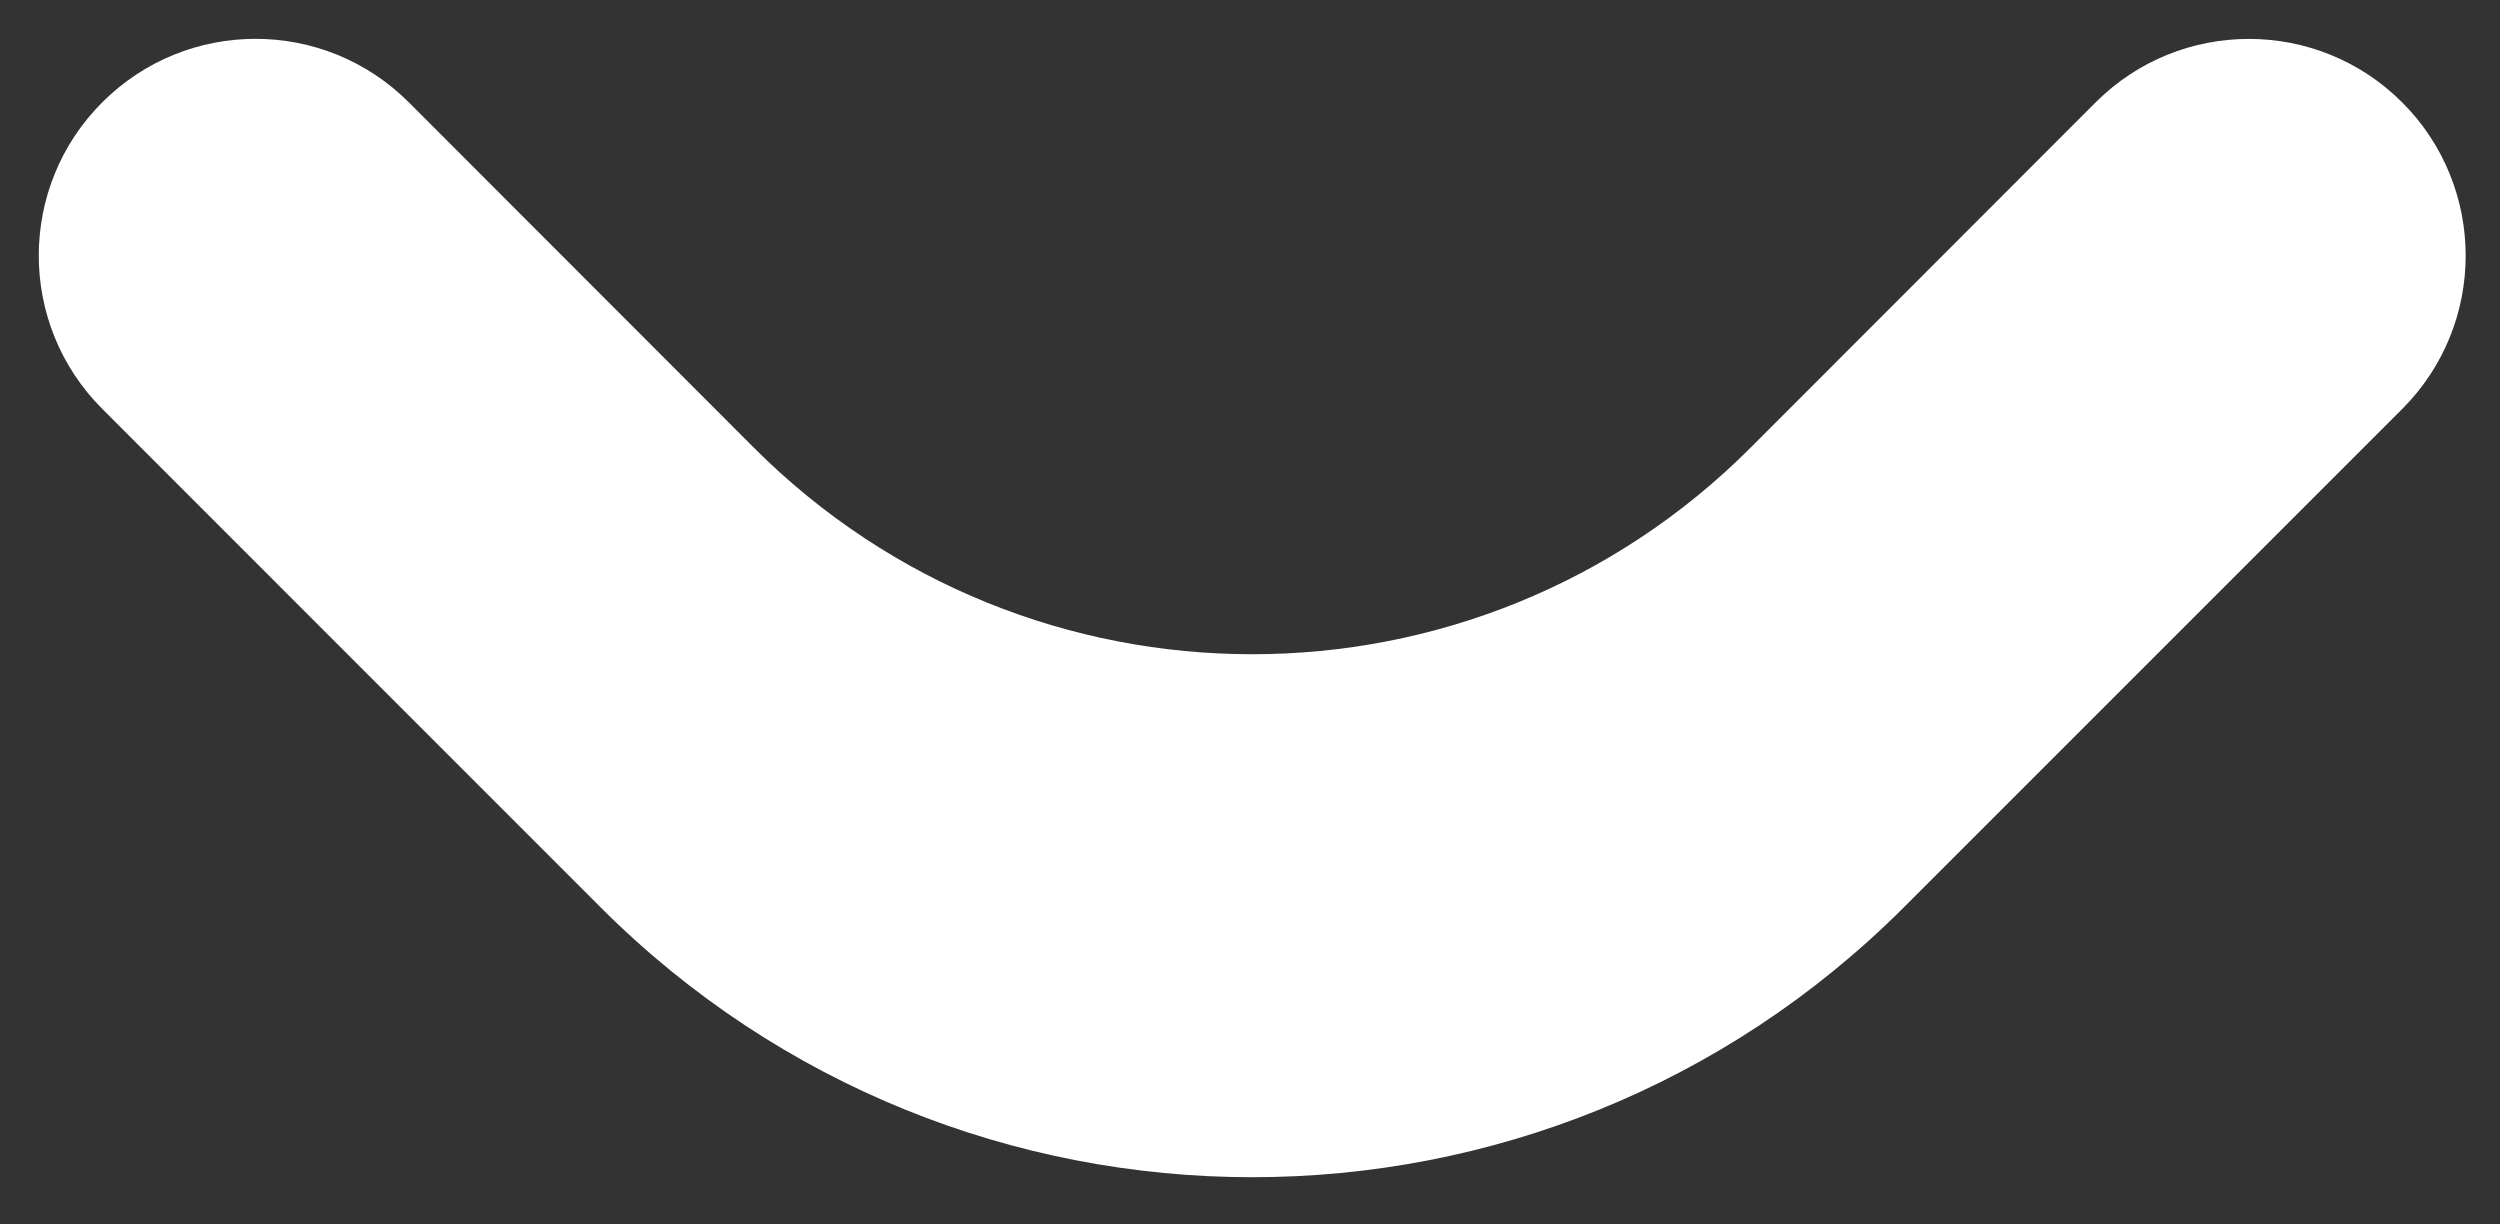 <svg width="49" height="24" viewBox="0 0 49 24" fill="none" xmlns="http://www.w3.org/2000/svg">
<rect x="0" y="0" width="49" height="24" fill="#333333" stroke="none"/>
<path d="M11.77 17.782C18.824 24.837 30.262 24.837 37.316 17.783L47.083 8.016C48.741 6.358 48.742 3.669 47.085 2.009C45.426 0.348 42.733 0.347 41.073 2.008L34.31 8.776C28.917 14.173 20.169 14.172 14.776 8.775L8.014 2.007C6.355 0.346 3.664 0.346 2.004 2.006C0.345 3.665 0.345 6.354 2.004 8.014L11.77 17.782Z" fill="white"/>
</svg>
